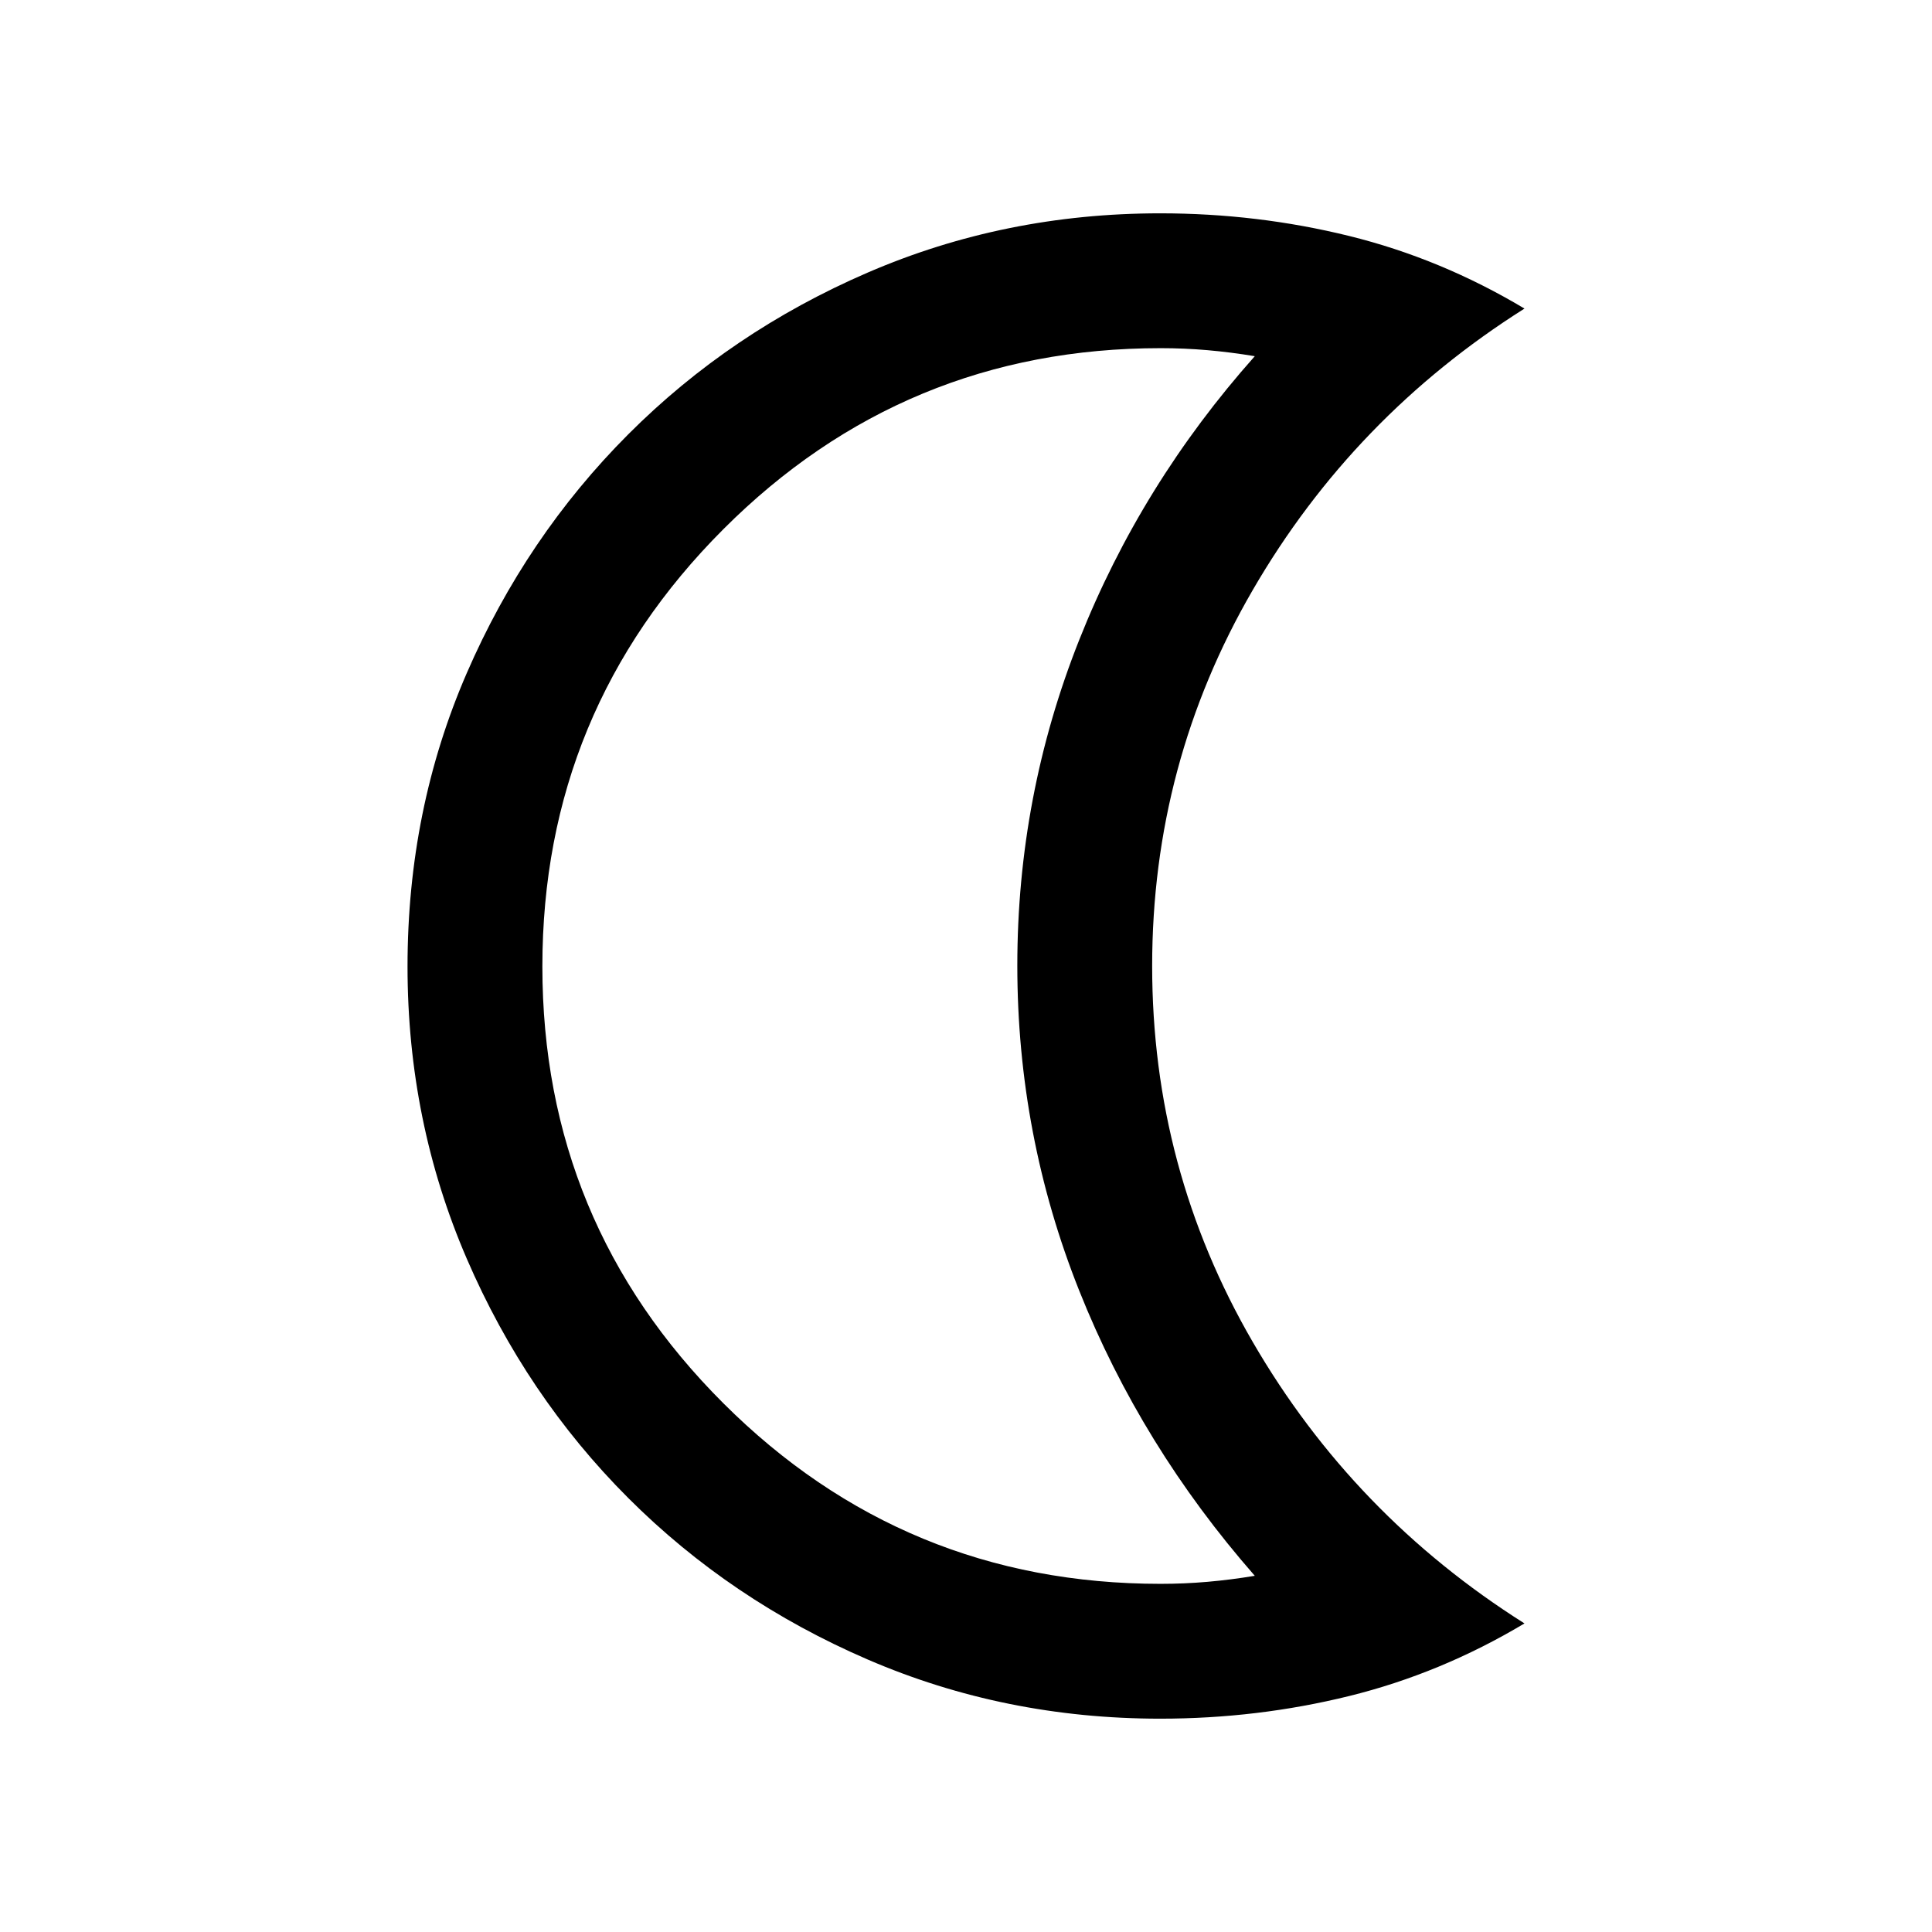 <svg xmlns="http://www.w3.org/2000/svg" height="20" viewBox="0 -960 960 960" width="20"><path d="M576.5-106q-77.22 0-145.35-29.4t-118.99-80.26q-50.86-50.86-80.26-118.99-29.4-68.13-29.4-145.11 0-77.92 29.4-145.69t80.26-118.72q50.86-50.94 118.99-80.38Q499.28-854 576.5-854q48.29 0 93.89 11.25Q716-831.5 757.5-806.67q-85 53.67-135 139.82-50 86.14-50 186.85t50 186.85q50 86.15 135 139.82-41.5 24.83-87.11 36.08Q624.79-106 576.5-106Zm.19-67q11.81 0 23.31-1 11.5-1 23.5-2.99Q567-241.5 536.25-318.7T505.5-480.2q0-84.3 30.75-161.81t87.25-141Q611.5-785 600-786q-11.5-1-23.31-1-127.36 0-217.28 89.98-89.91 89.98-89.91 217.25t89.91 217.02Q449.33-173 576.69-173ZM505.5-480Z"/></svg>